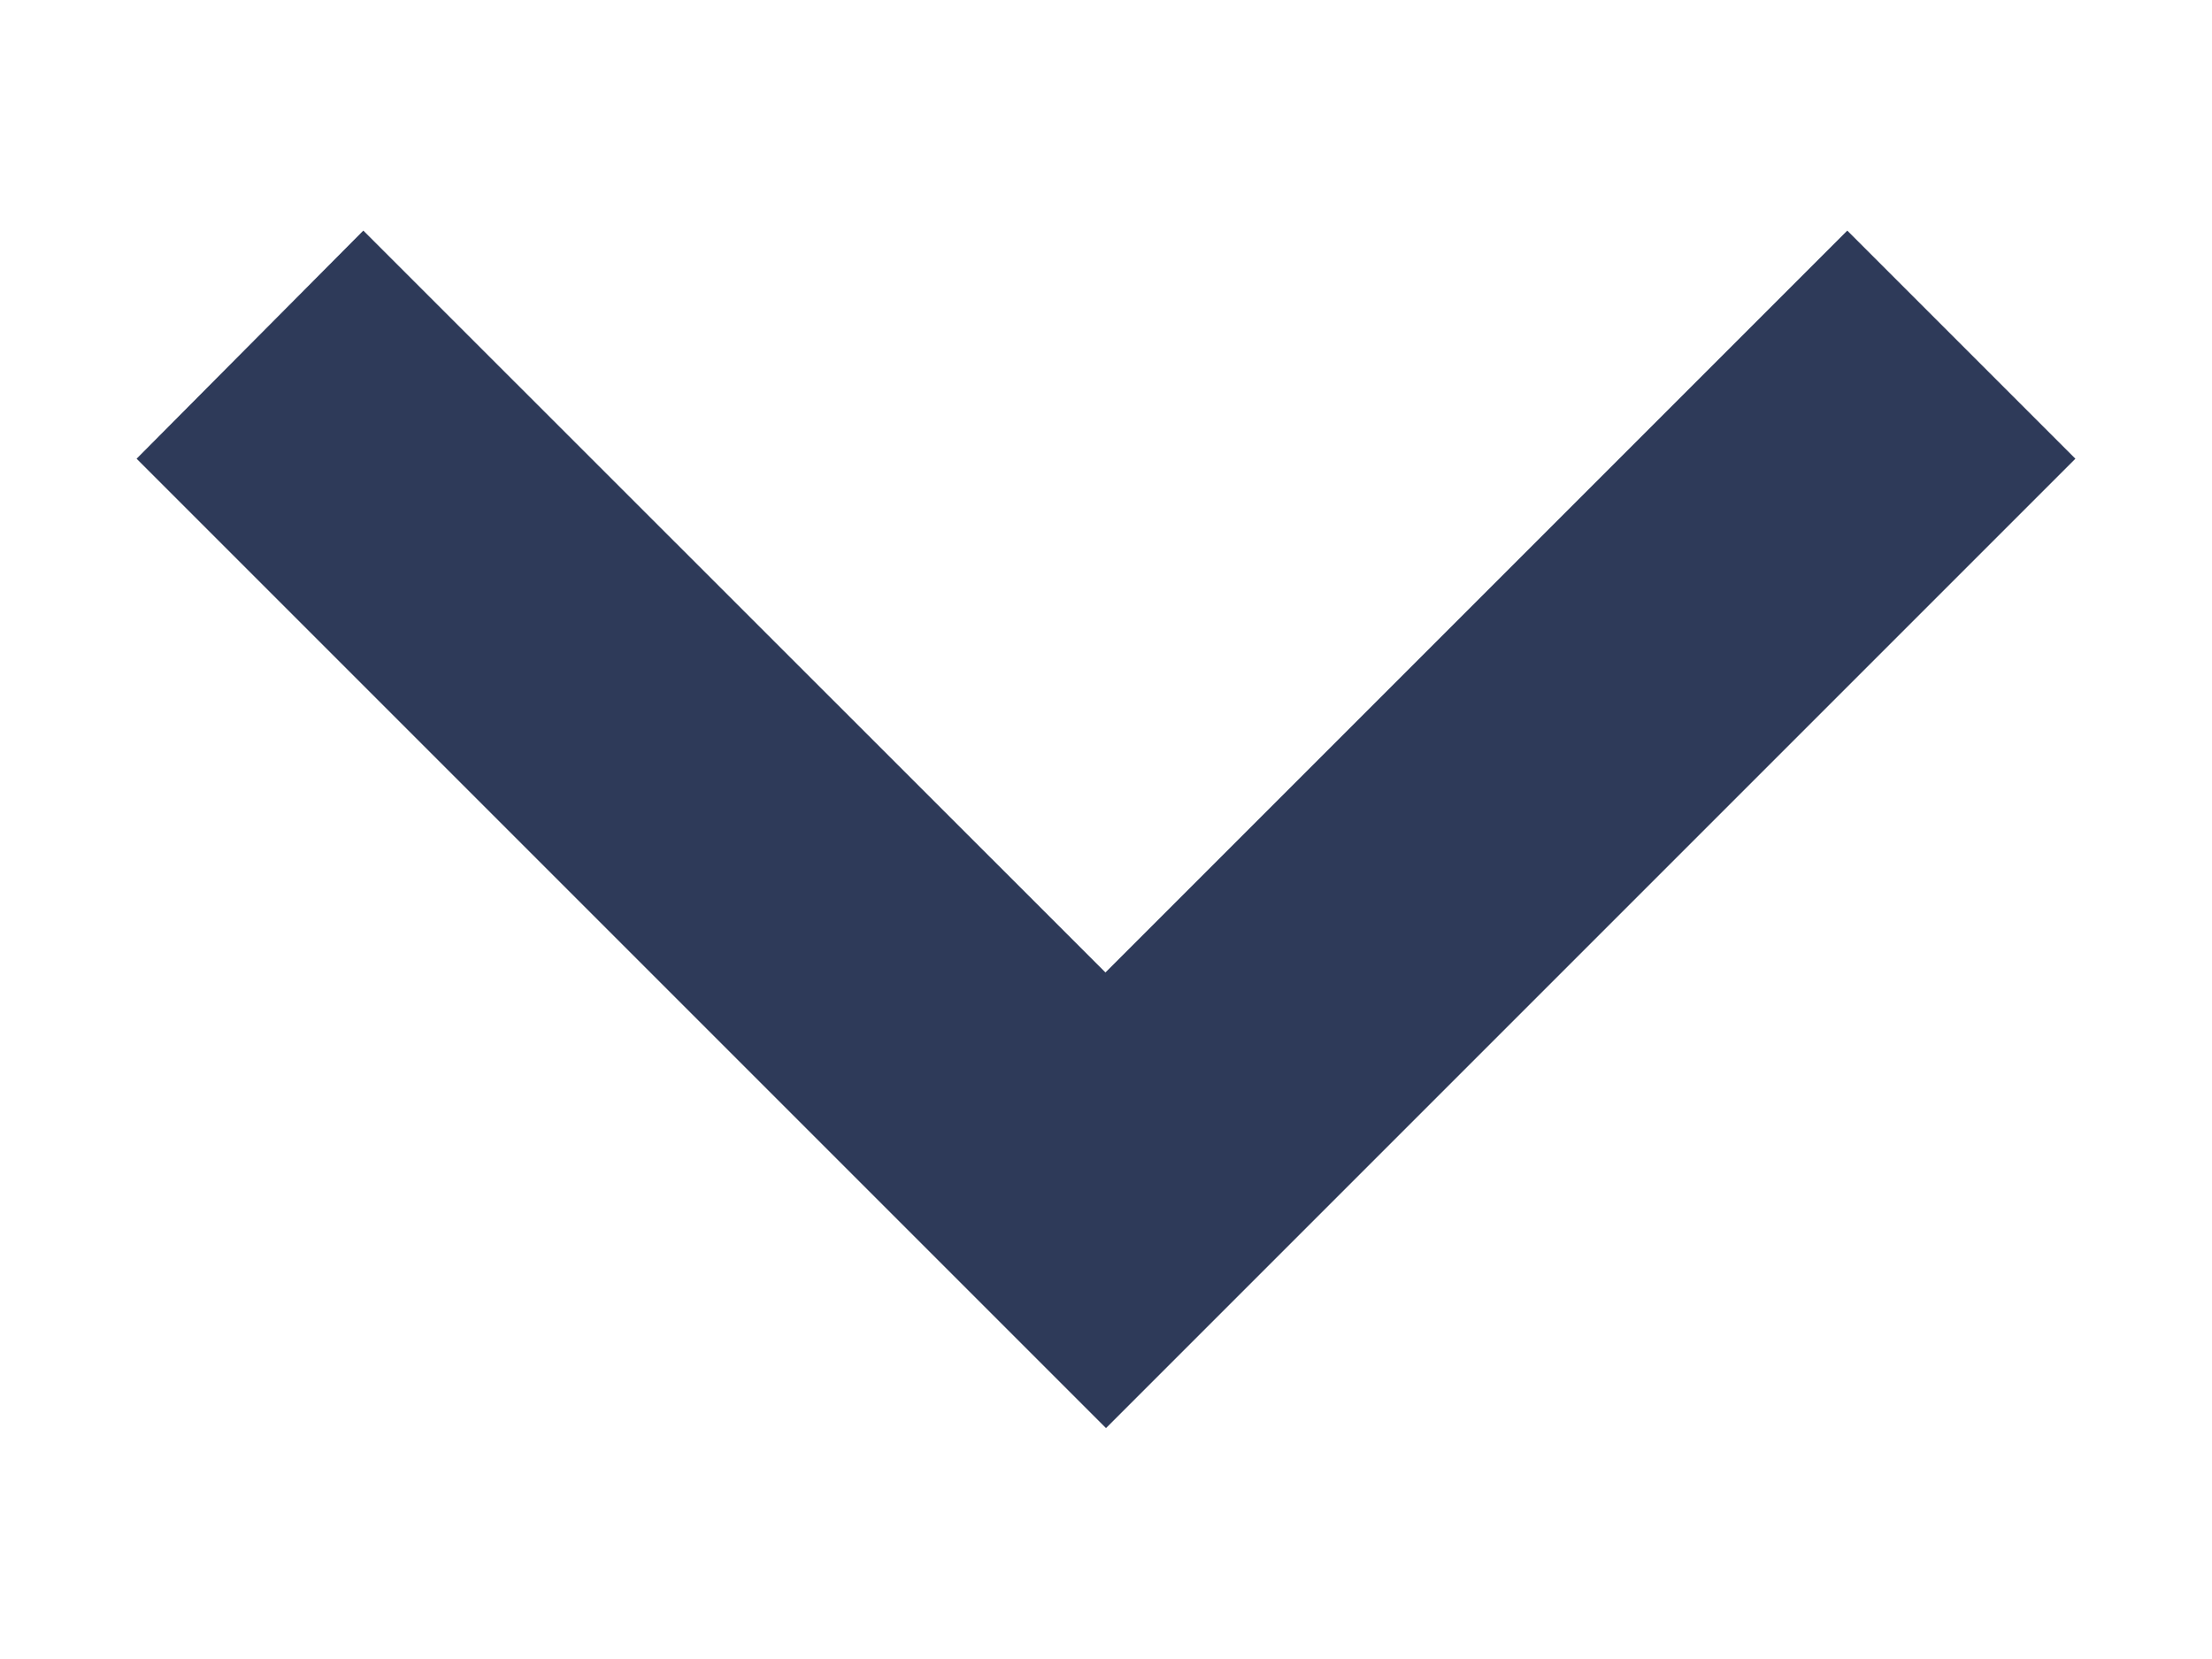 <svg width="8" height="6" viewBox="0 0 8 6" fill="none" xmlns="http://www.w3.org/2000/svg">
<path d="M4 5.165L7.506 1.659L6.681 0.834L3.998 3.517L1.314 0.834L0.494 1.659L4 5.165Z" fill="#2E3A59"/>
</svg>
